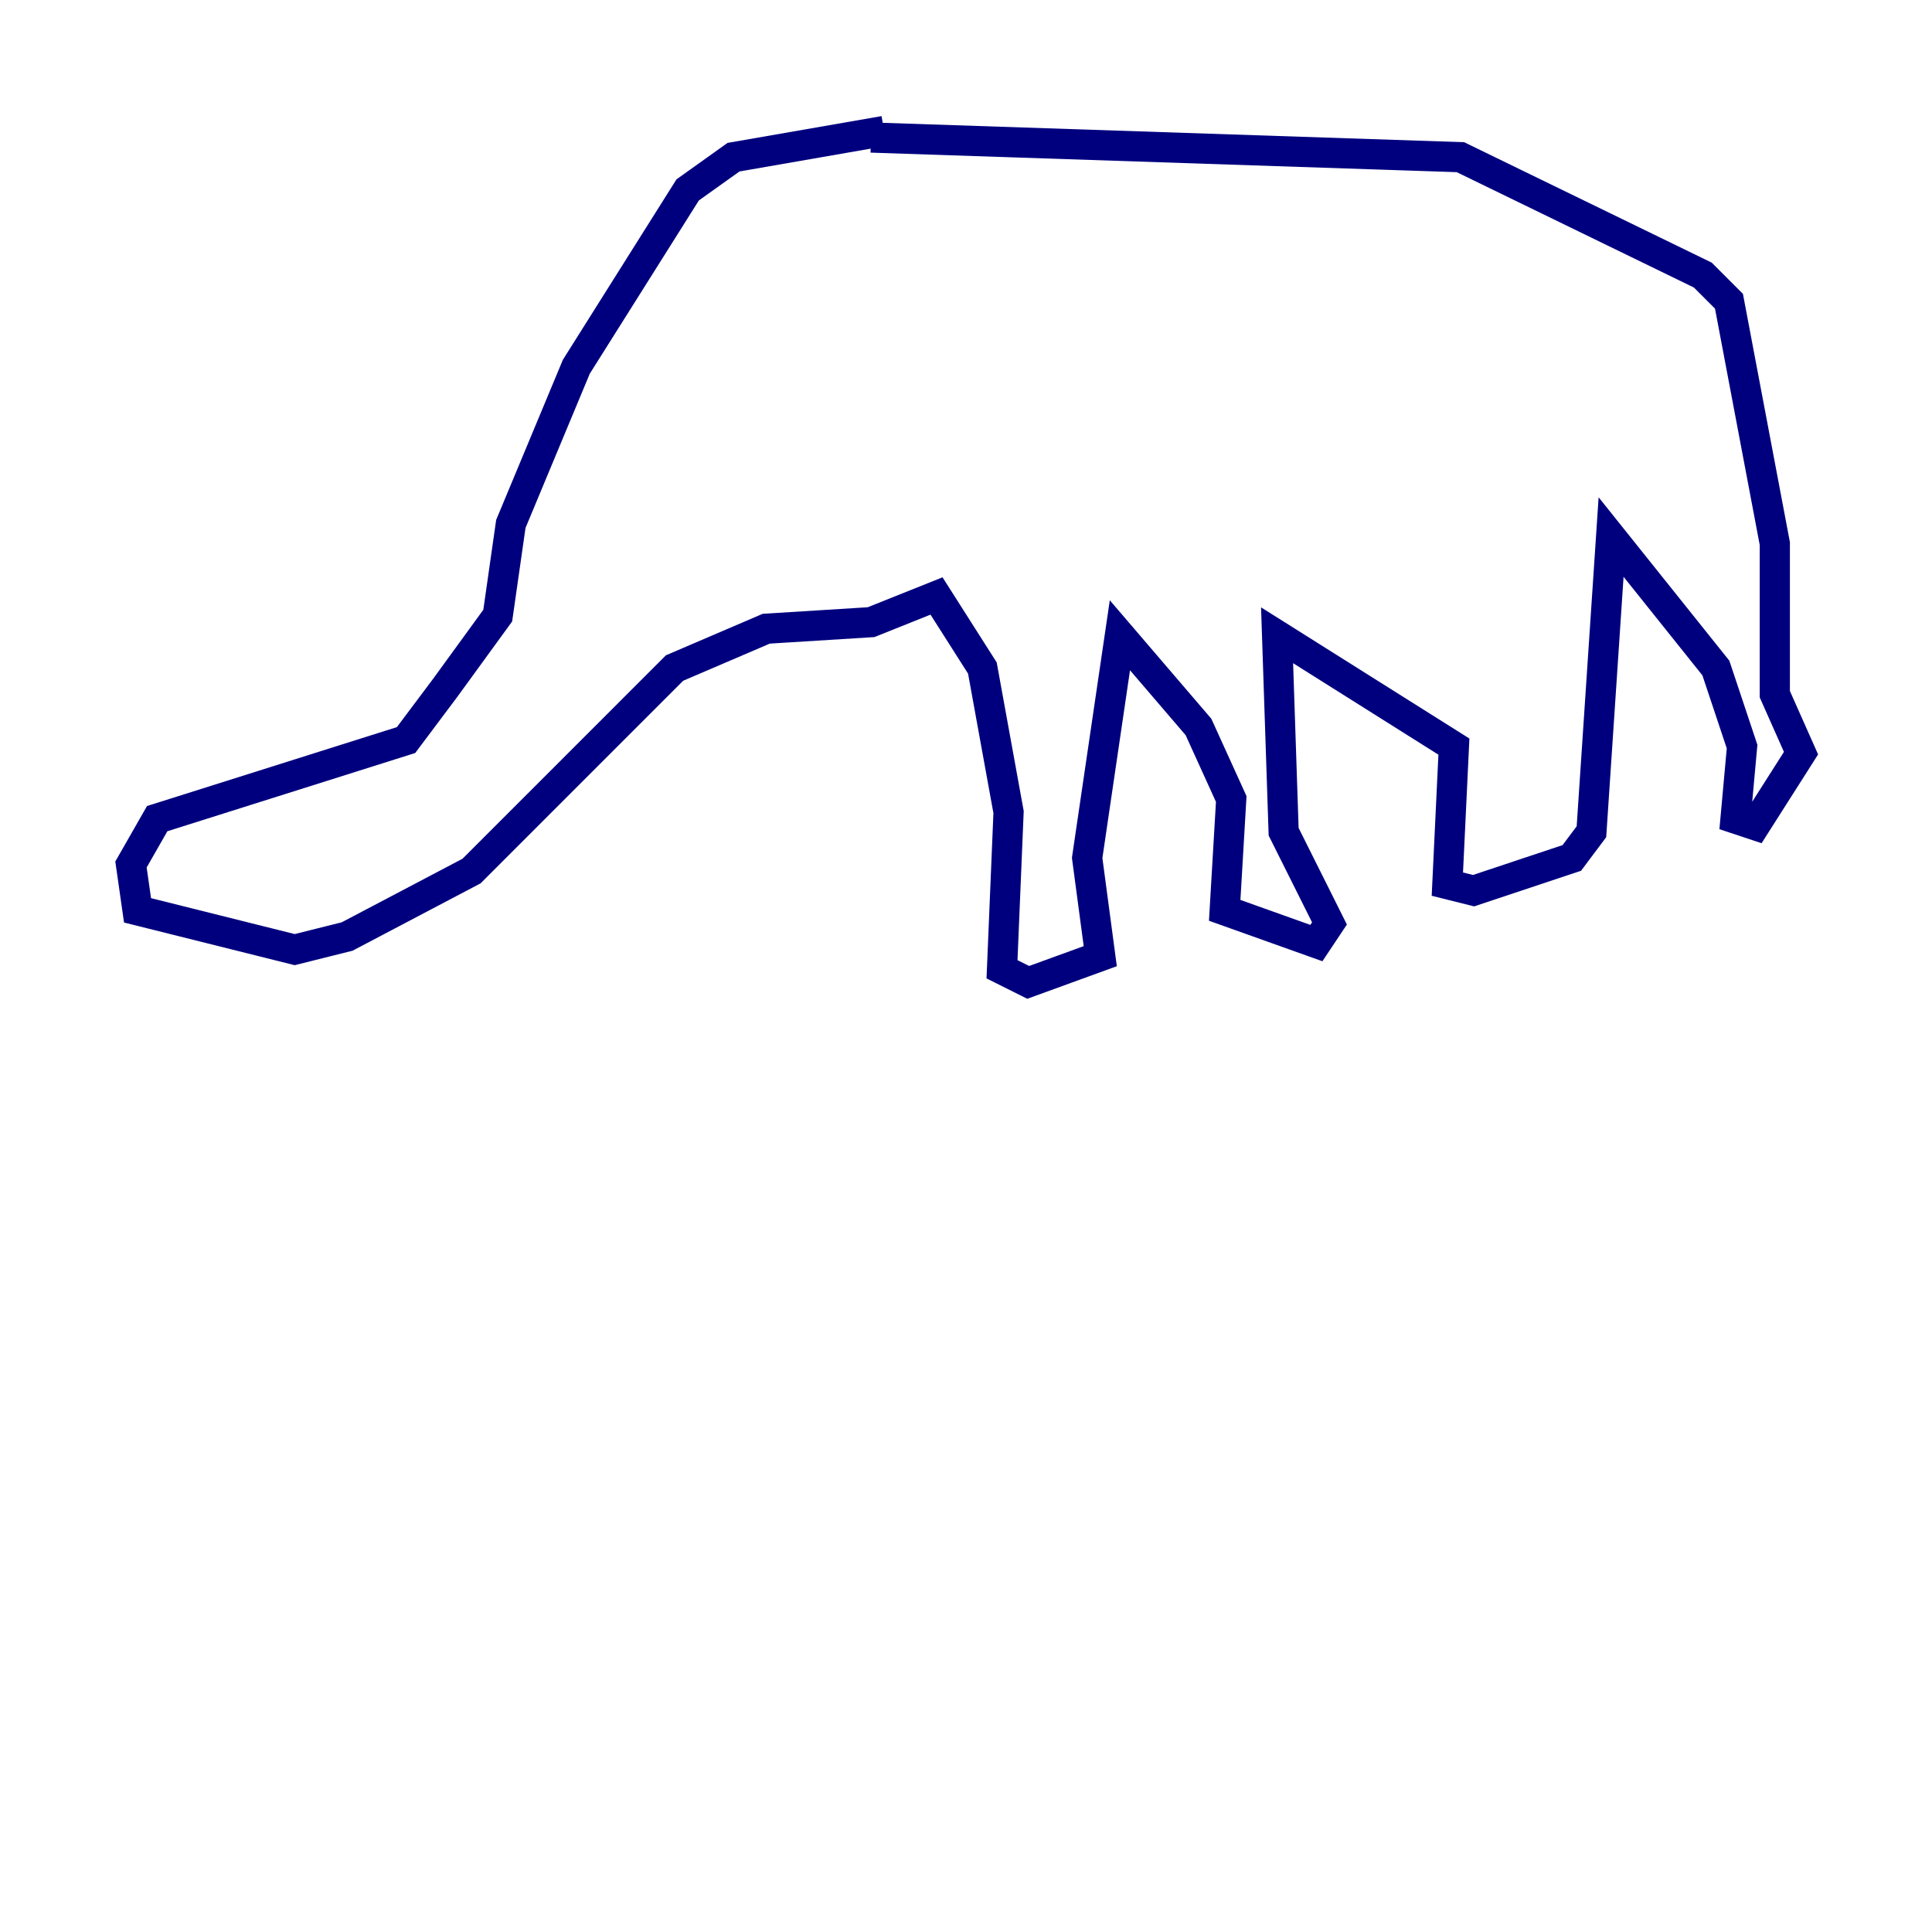<?xml version="1.0" encoding="utf-8" ?>
<svg baseProfile="tiny" height="128" version="1.2" viewBox="0,0,128,128" width="128" xmlns="http://www.w3.org/2000/svg" xmlns:ev="http://www.w3.org/2001/xml-events" xmlns:xlink="http://www.w3.org/1999/xlink"><defs /><polyline fill="none" points="58.576,8.678 48.597,10.414 45.559,12.583 38.183,24.298 33.844,34.712 32.976,40.786 29.505,45.559 26.902,49.031 10.414,54.237 8.678,57.275 9.112,60.312 19.525,62.915 22.997,62.047 31.241,57.709 44.691,44.258 50.766,41.654 57.709,41.22 62.047,39.485 65.085,44.258 66.82,53.803 66.386,64.217 68.122,65.085 72.895,63.349 72.027,56.841 74.197,42.088 79.403,48.163 81.573,52.936 81.139,60.312 87.214,62.481 88.081,61.18 85.044,55.105 84.61,42.088 96.325,49.464 95.891,58.576 97.627,59.01 104.136,56.841 105.437,55.105 106.739,35.58 113.681,44.258 115.417,49.464 114.983,54.237 116.285,54.671 119.322,49.898 117.586,45.993 117.586,36.014 114.549,19.959 112.814,18.224 96.759,10.414 57.709,9.112" stroke="#00007f" stroke-width="2" /><polyline fill="none" points="48.163,42.088 48.163,42.088" stroke="#7f0000" stroke-width="2" /></svg>